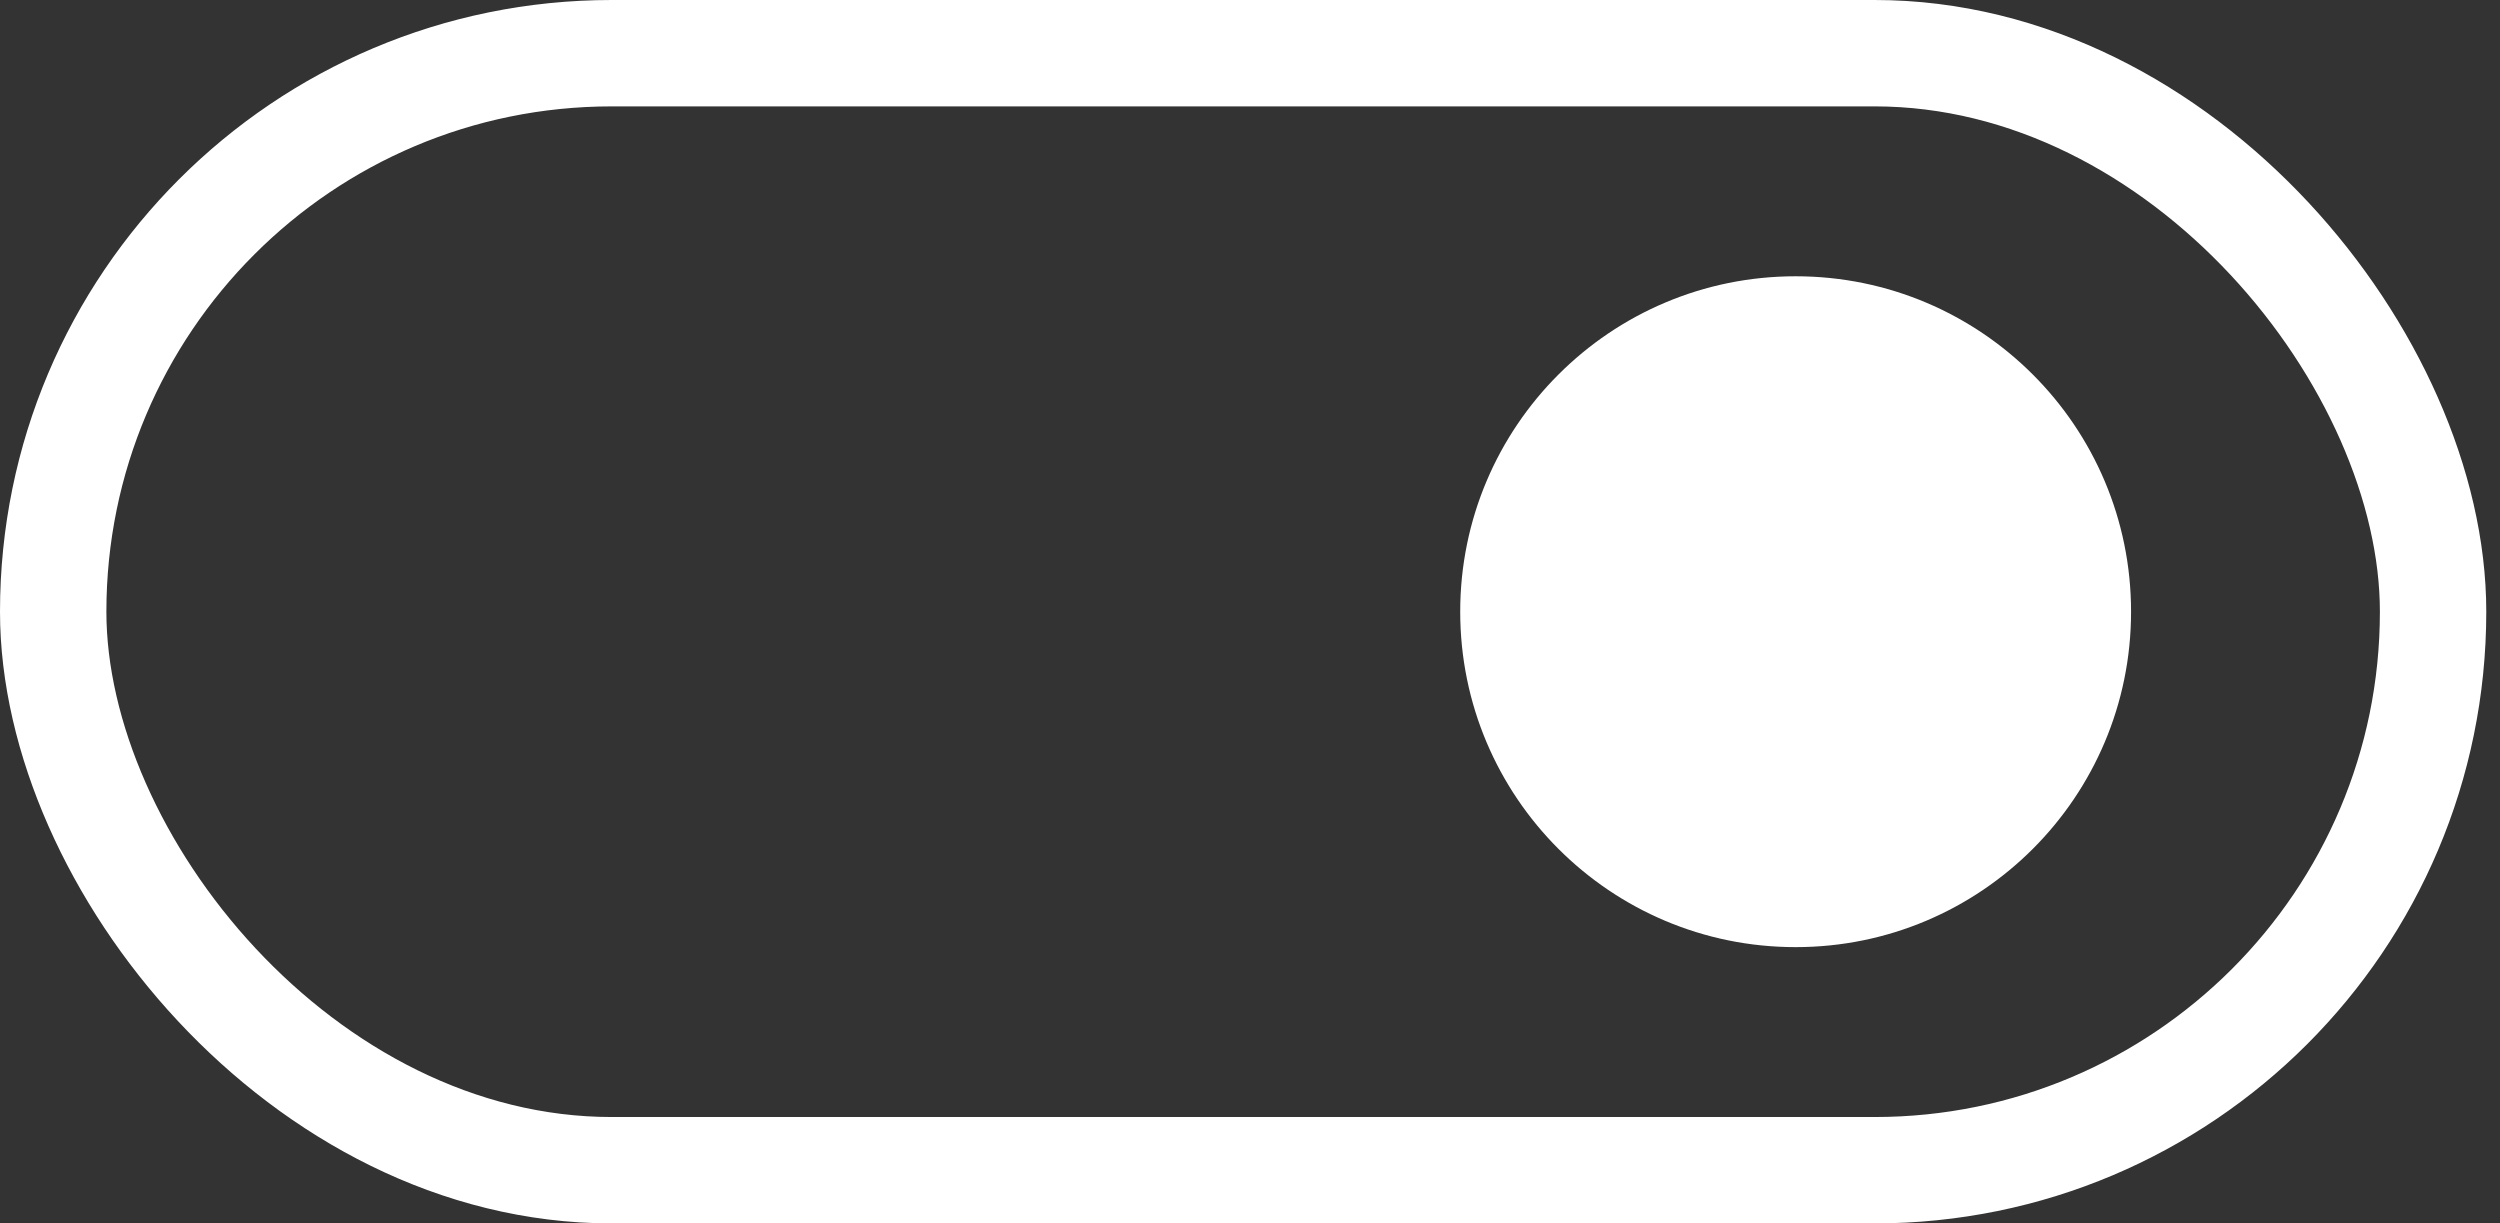 <svg width="47" height="23" viewBox="0 0 47 23" fill="none" xmlns="http://www.w3.org/2000/svg">
<rect x="0" y="0" width="47" height="23" fill="#333333" stroke="none"/>
<rect x="1" y="1" width="44.742" height="21" rx="10.5" stroke="white" stroke-width="2"/>
<circle cx="33.758" cy="11.5" r="6.306" fill="white"/>
</svg>
